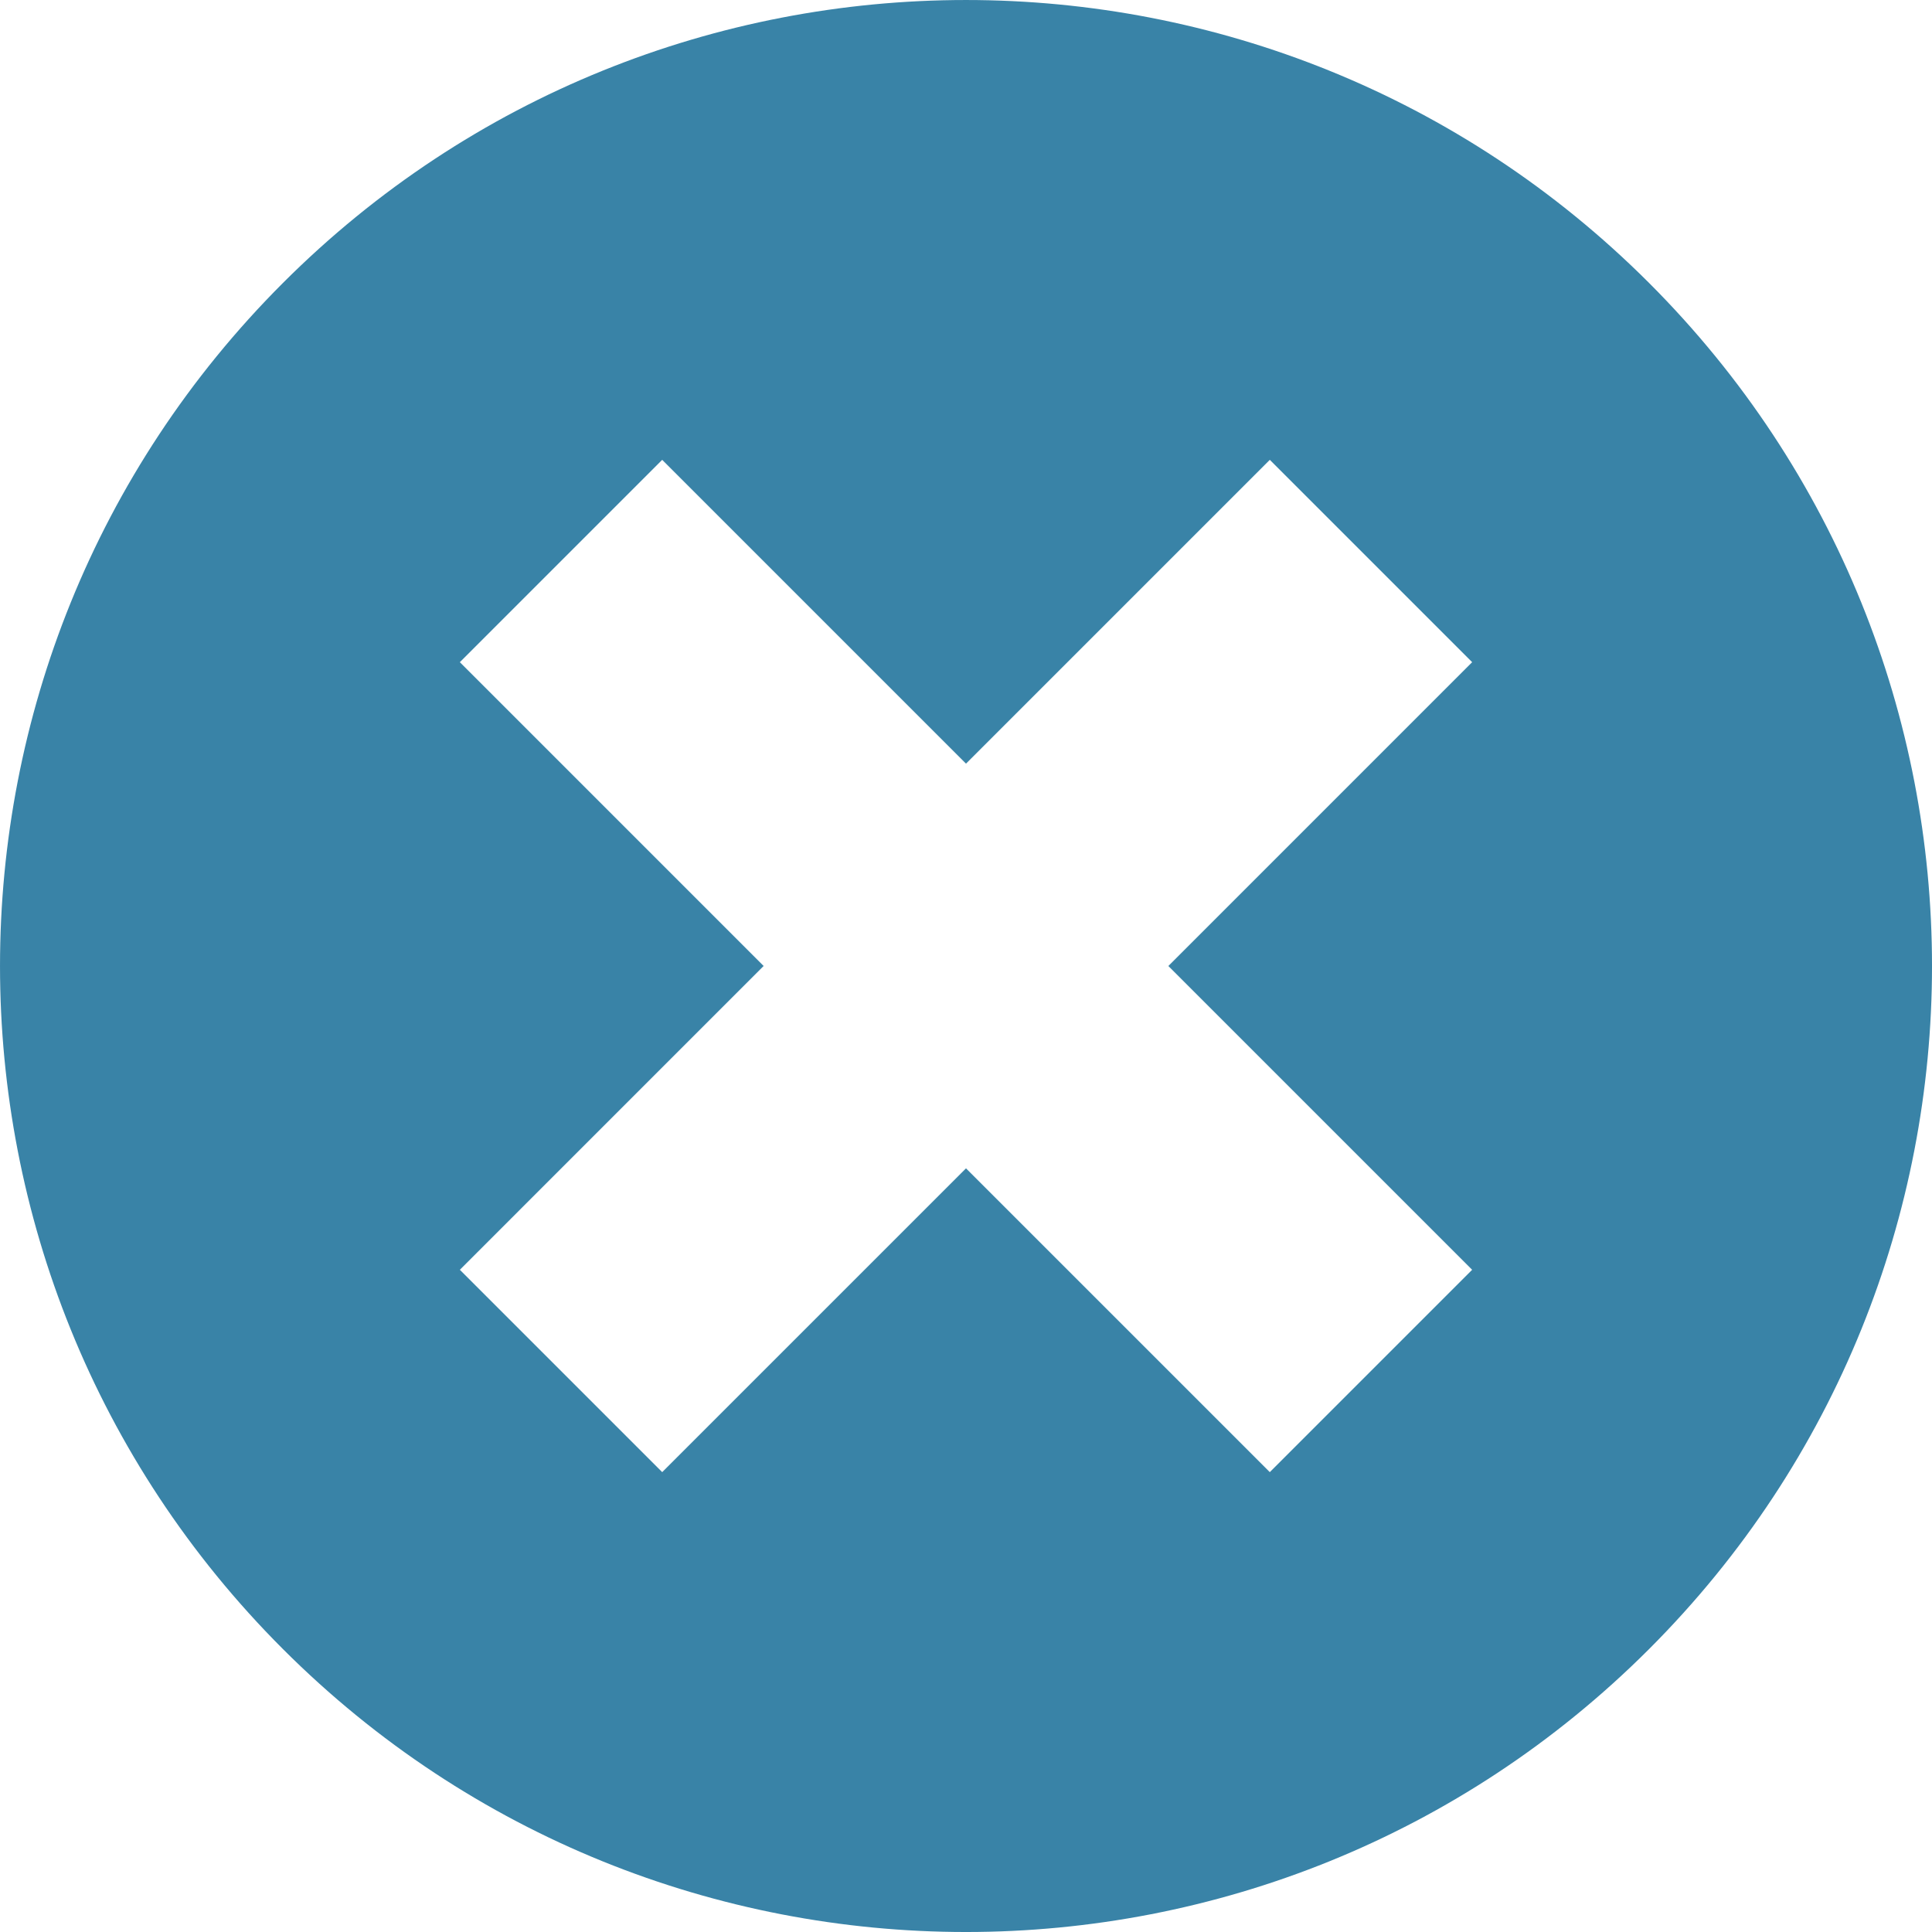 <?xml version="1.0"?>
<svg xmlns="http://www.w3.org/2000/svg" xmlns:xlink="http://www.w3.org/1999/xlink" xmlns:svgjs="http://svgjs.com/svgjs" version="1.1" width="512" height="512" x="0" y="0" viewBox="0 0 93.934 93.934" style="enable-background:new 0 0 512 512" xml:space="preserve"><g>
<g xmlns="http://www.w3.org/2000/svg">
	<path d="M80.178,13.757c-18.341-18.342-48.08-18.342-66.421,0c-18.342,18.341-18.342,48.08,0,66.421   c18.341,18.342,48.08,18.342,66.421,0C98.52,61.836,98.52,32.098,80.178,13.757z M71.576,61.737l-9.838,9.838l-14.771-14.77   l-14.771,14.77l-9.838-9.838l14.77-14.771l-14.77-14.771l9.838-9.838l14.771,14.771l14.771-14.771l9.838,9.838l-14.77,14.772   L71.576,61.737z" fill="#3983a7" data-original="#000000" style=""/>
</g>
<g xmlns="http://www.w3.org/2000/svg">
</g>
<g xmlns="http://www.w3.org/2000/svg">
</g>
<g xmlns="http://www.w3.org/2000/svg">
</g>
<g xmlns="http://www.w3.org/2000/svg">
</g>
<g xmlns="http://www.w3.org/2000/svg">
</g>
<g xmlns="http://www.w3.org/2000/svg">
</g>
<g xmlns="http://www.w3.org/2000/svg">
</g>
<g xmlns="http://www.w3.org/2000/svg">
</g>
<g xmlns="http://www.w3.org/2000/svg">
</g>
<g xmlns="http://www.w3.org/2000/svg">
</g>
<g xmlns="http://www.w3.org/2000/svg">
</g>
<g xmlns="http://www.w3.org/2000/svg">
</g>
<g xmlns="http://www.w3.org/2000/svg">
</g>
<g xmlns="http://www.w3.org/2000/svg">
</g>
<g xmlns="http://www.w3.org/2000/svg">
</g>
</g></svg>
